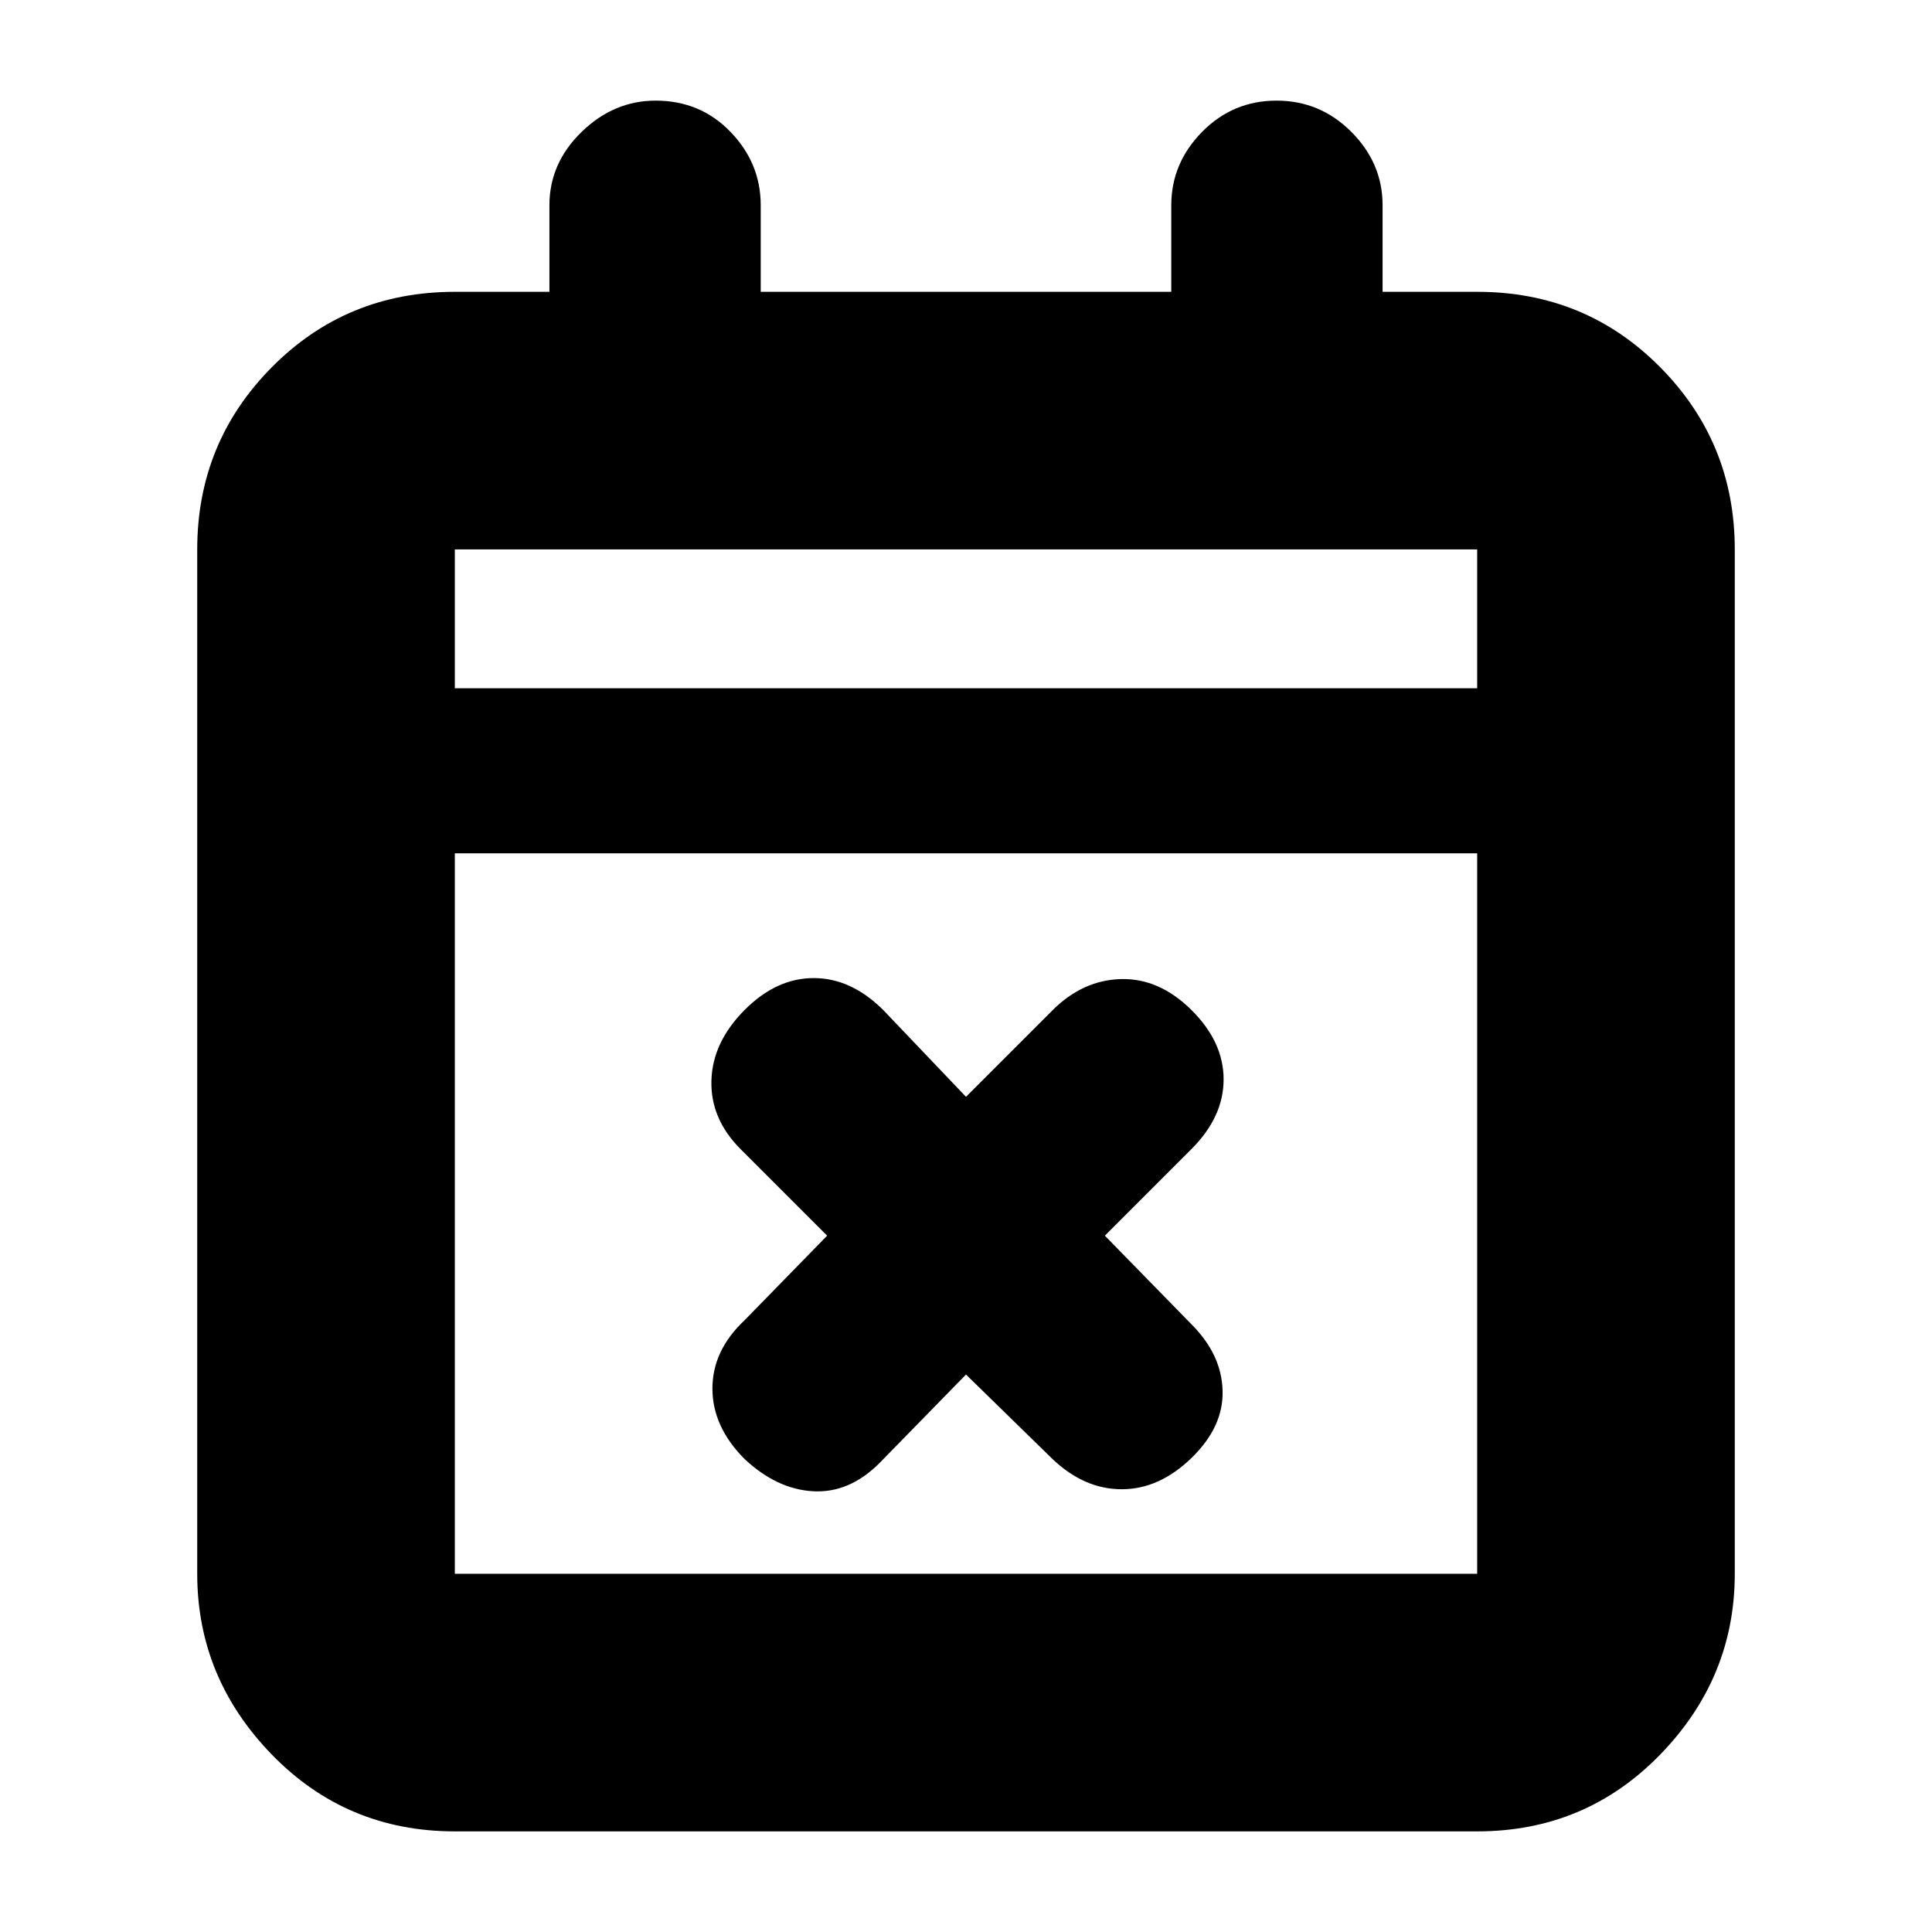 <svg xmlns="http://www.w3.org/2000/svg" height="20" viewBox="0 -960 960 960" width="20"><path d="m480-277-43 44q-15 15-32.98 14-17.98-1-34.02-16-16-16.04-16-35.02Q354-289 370-304l41-42-43-43q-15-15-14.5-34t16.34-35q15.84-16 34.5-16T439-458l41 43 43-43q15-15 34-15.5t35 15.34q16 15.84 16 34.5T592-389l-43 43 43 44q15 15 15.5 33T592-235.5Q576-220 557.4-220T523-235l-43-42ZM226-50q-53.82 0-90.91-38.14Q98-126.28 98-178v-509q0-53.13 37.09-90.56Q172.18-815 226-815h47v-43q0-20.9 15.99-36.45Q304.98-910 325.79-910 348-910 363-894.45T378-858v43h204v-43q0-20.9 15.29-36.45 15.29-15.55 37-15.55t37.21 15.55Q687-878.9 687-858v43h47q53.83 0 90.91 37.44Q862-740.13 862-687v509q0 51.72-37.09 89.86Q787.83-50 734-50H226Zm0-128h508v-358H226v358Zm0-440h508v-69H226v69Zm0 0v-69 69Z"/></svg>